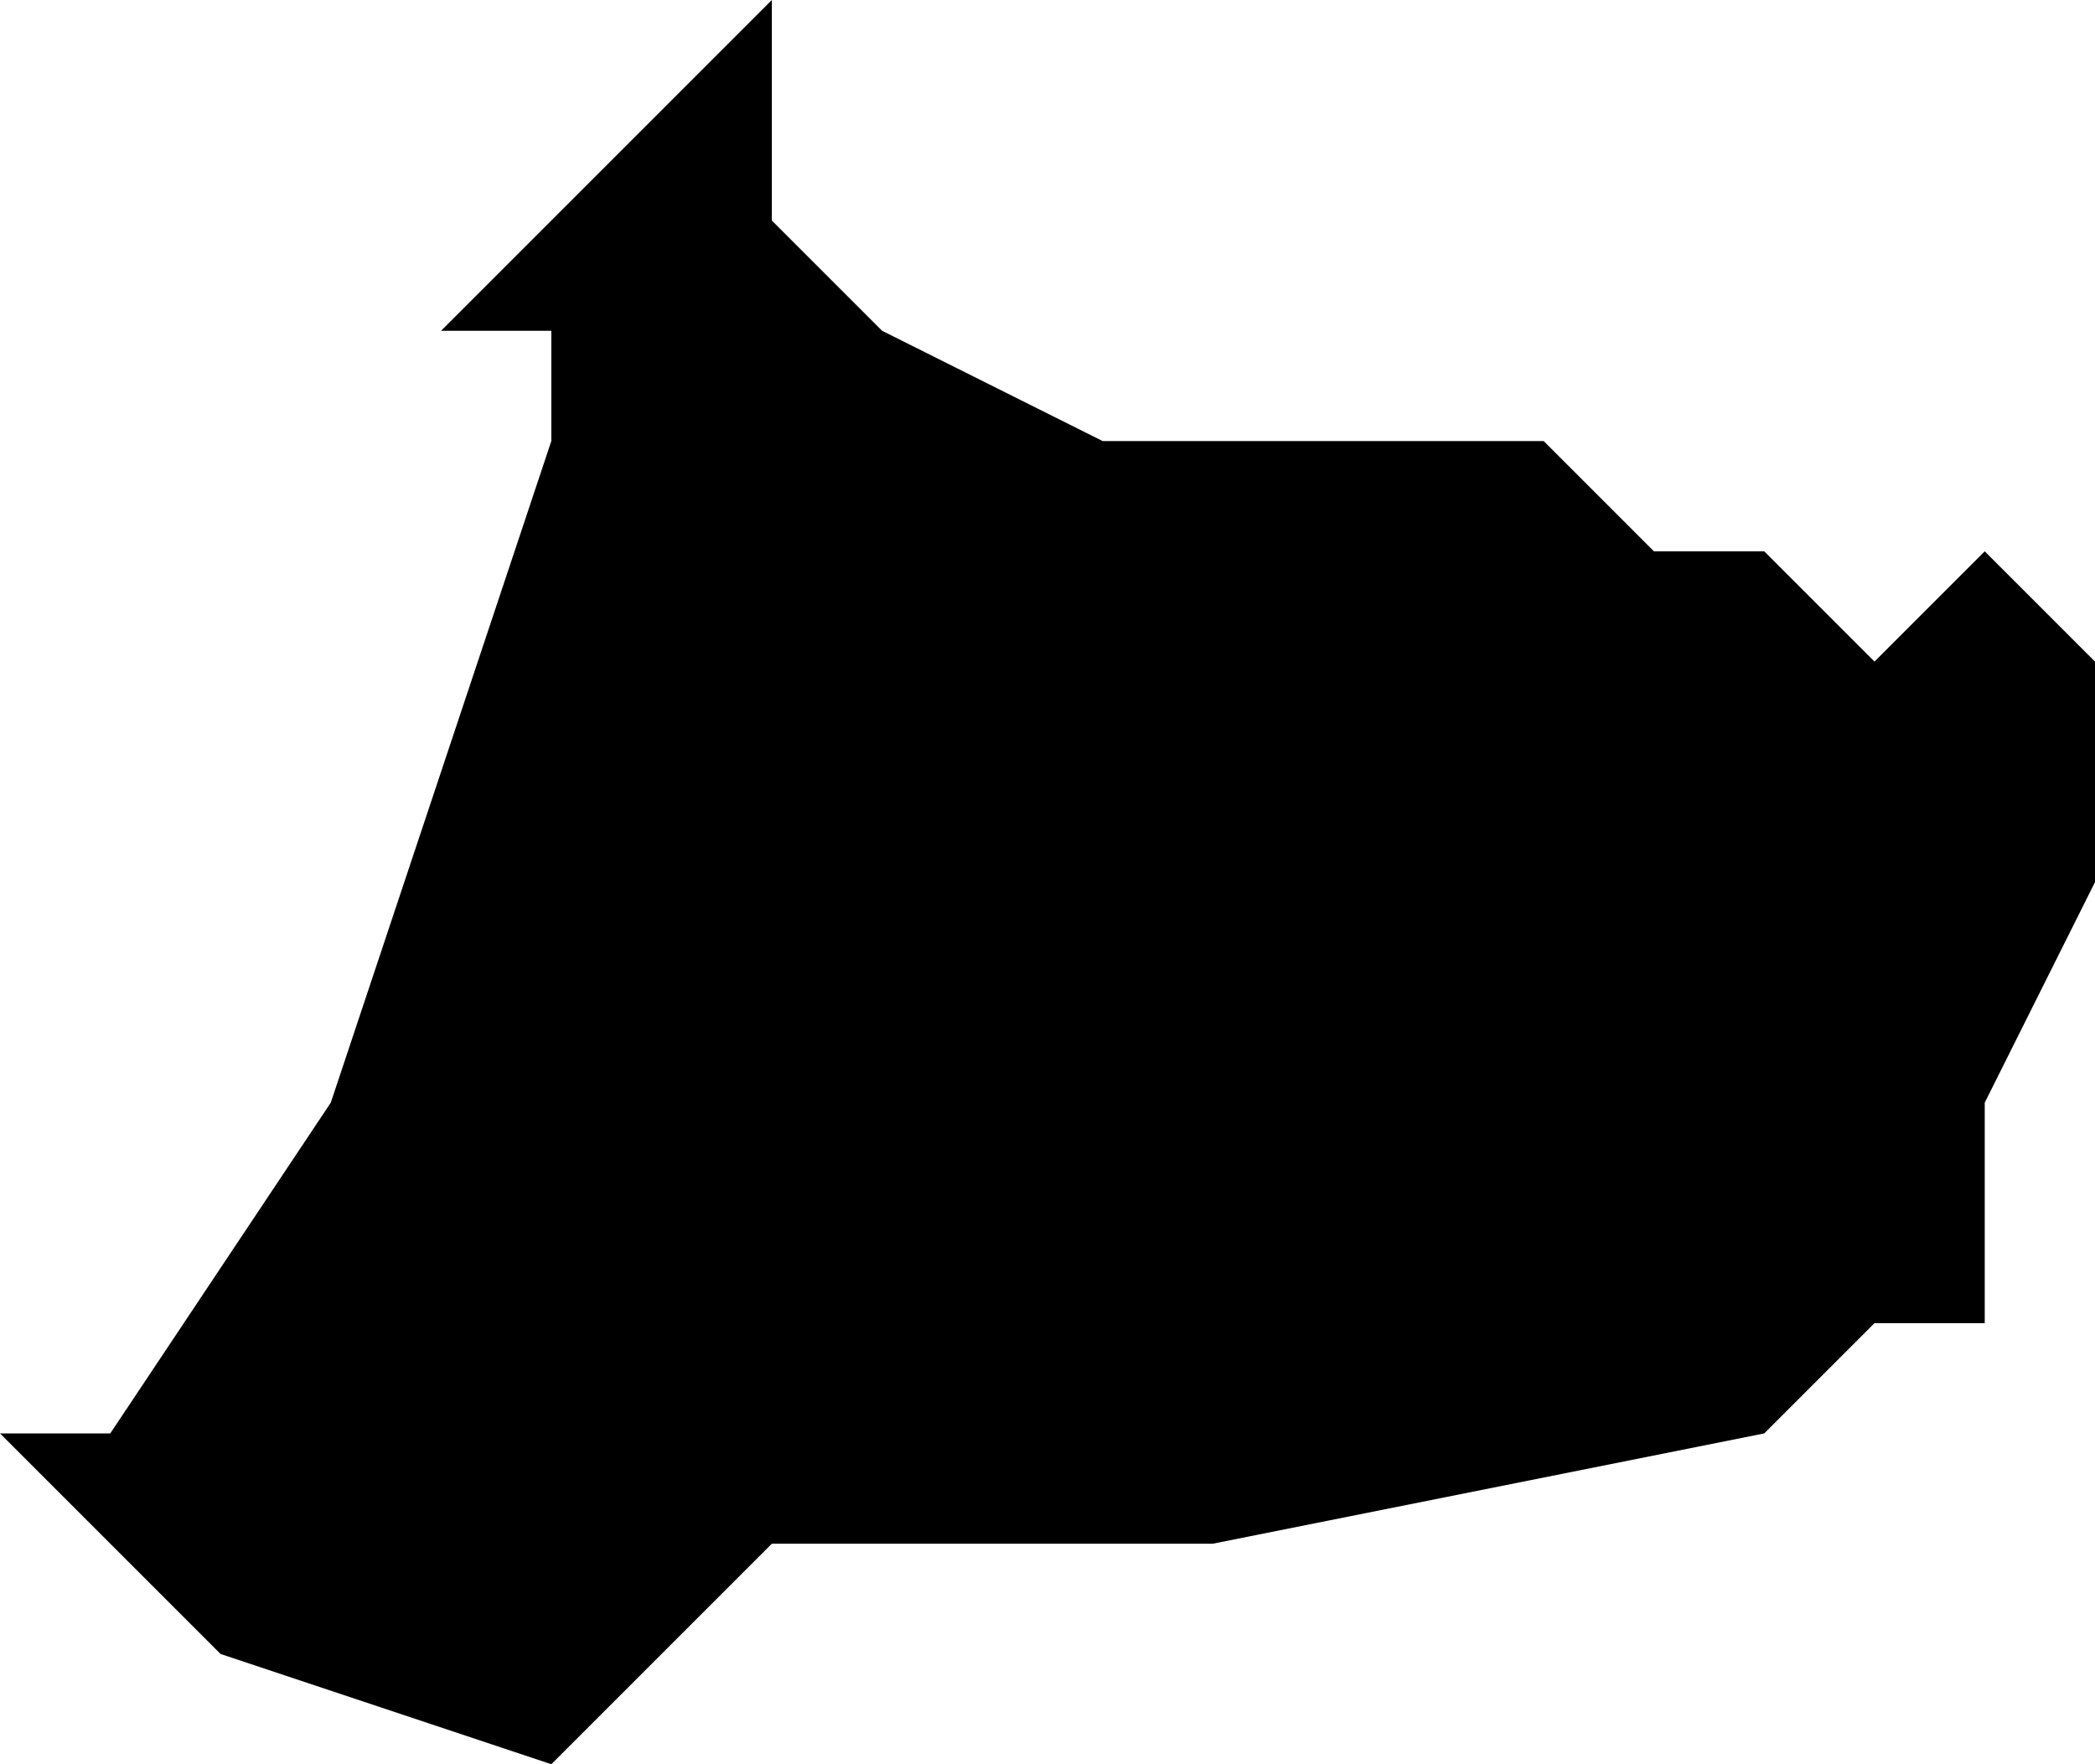 <?xml version="1.0" encoding="UTF-8"?>
<svg width="19px" height="16px" viewBox="0 0 19 16" version="1.1" xmlns="http://www.w3.org/2000/svg" xmlns:xlink="http://www.w3.org/1999/xlink">
    <!-- Generator: Sketch 52.4 (67378) - http://www.bohemiancoding.com/sketch -->
    <title>120</title>
    <desc>Created with Sketch.</desc>
    <g id="Page-1" stroke="none" stroke-width="1" fill="none" fill-rule="evenodd">
        <g id="wahlkreise_gen" transform="translate(-86, -465)" fill="#000000">
            <g id="120" transform="translate(86, 465)">
                <polyline id="Path" points="7 0 7 2 8 3 10 4 11 4 13 4 14 4 15 5 16 5 17 6 18 5 19 6 19 8 18 10 18 12 17 12 16 13 11 14 10 14 9 14 7 14 6 15 5 16 2 15 1 14 0 13 1 13 3 10 5 4 5 3 4 3 7 0"></polyline>
            </g>
        </g>
    </g>
</svg>